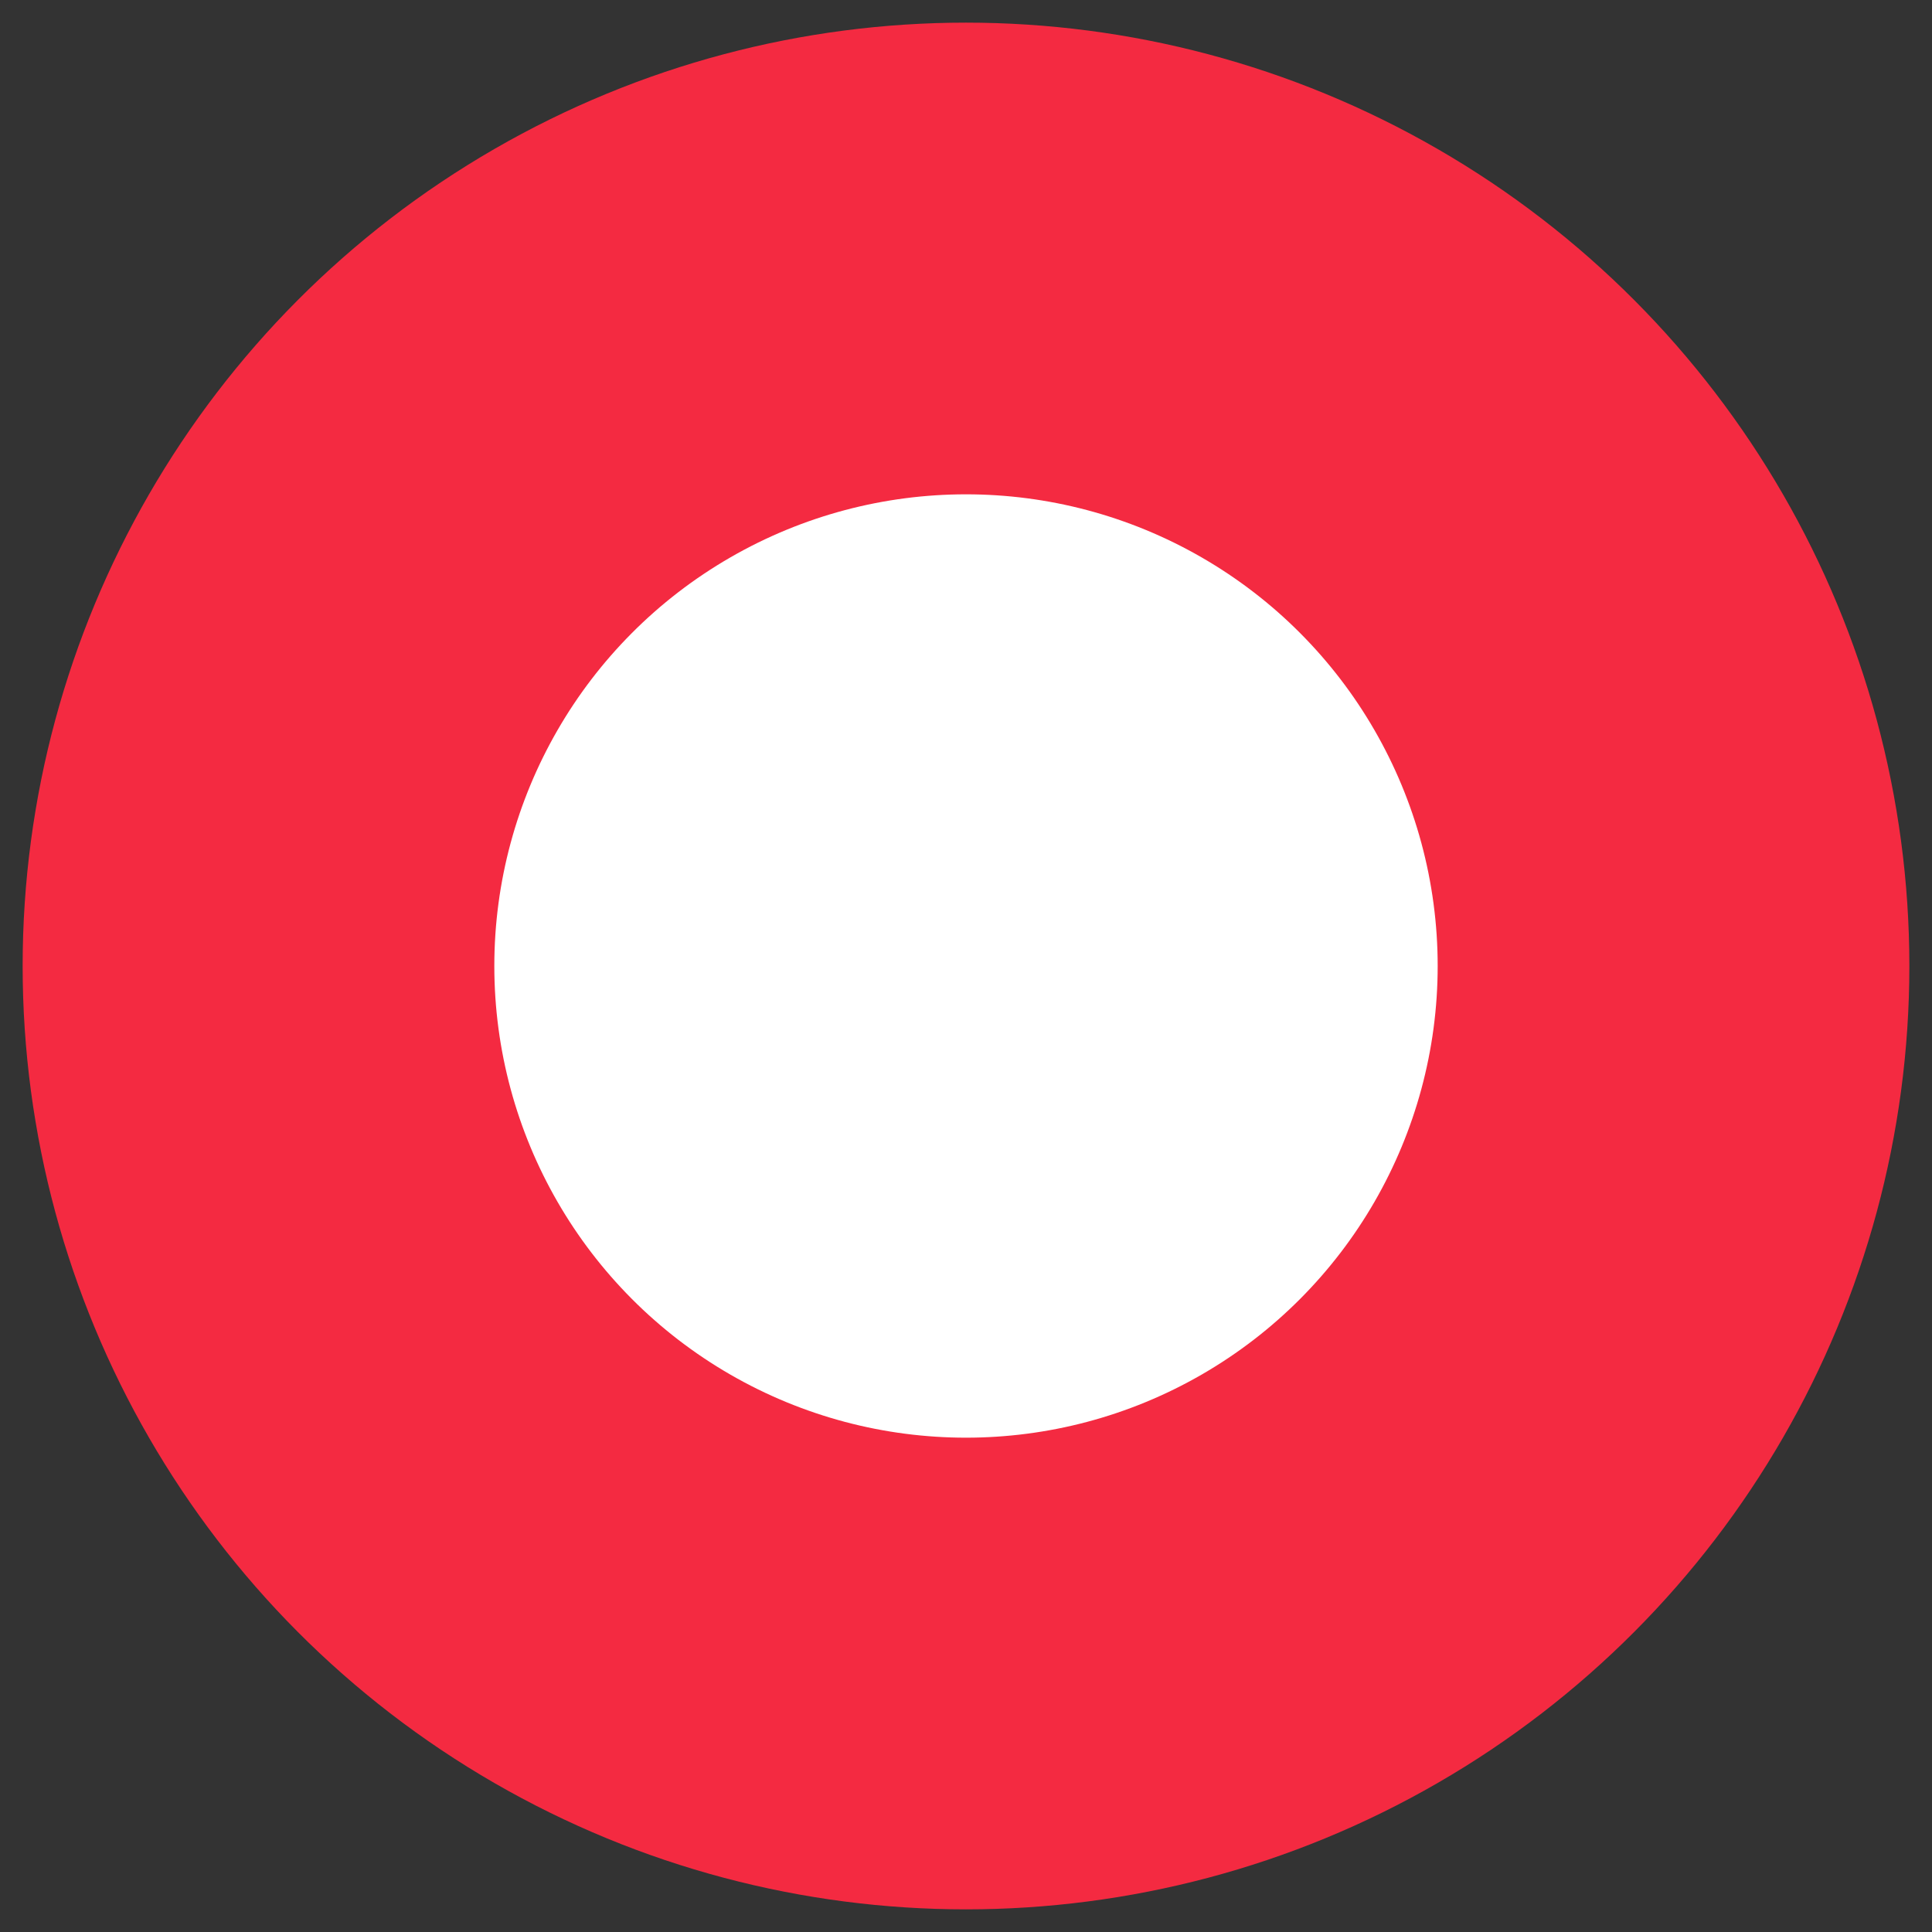 <svg xmlns="http://www.w3.org/2000/svg" viewBox="0 0 512 512">
    <rect x="0" y="0" width="512" height="512" fill="#333333" stroke="none"/>
    <defs>
        <style>.fep-1{fill:#f42a41;}.fep-2{fill:#fff;}</style>
    </defs>
    <circle class="fep-1" cx="256" cy="256" r="250"></circle>
    <circle class="fep-2" cx="256" cy="256" r="125"></circle>
</svg>